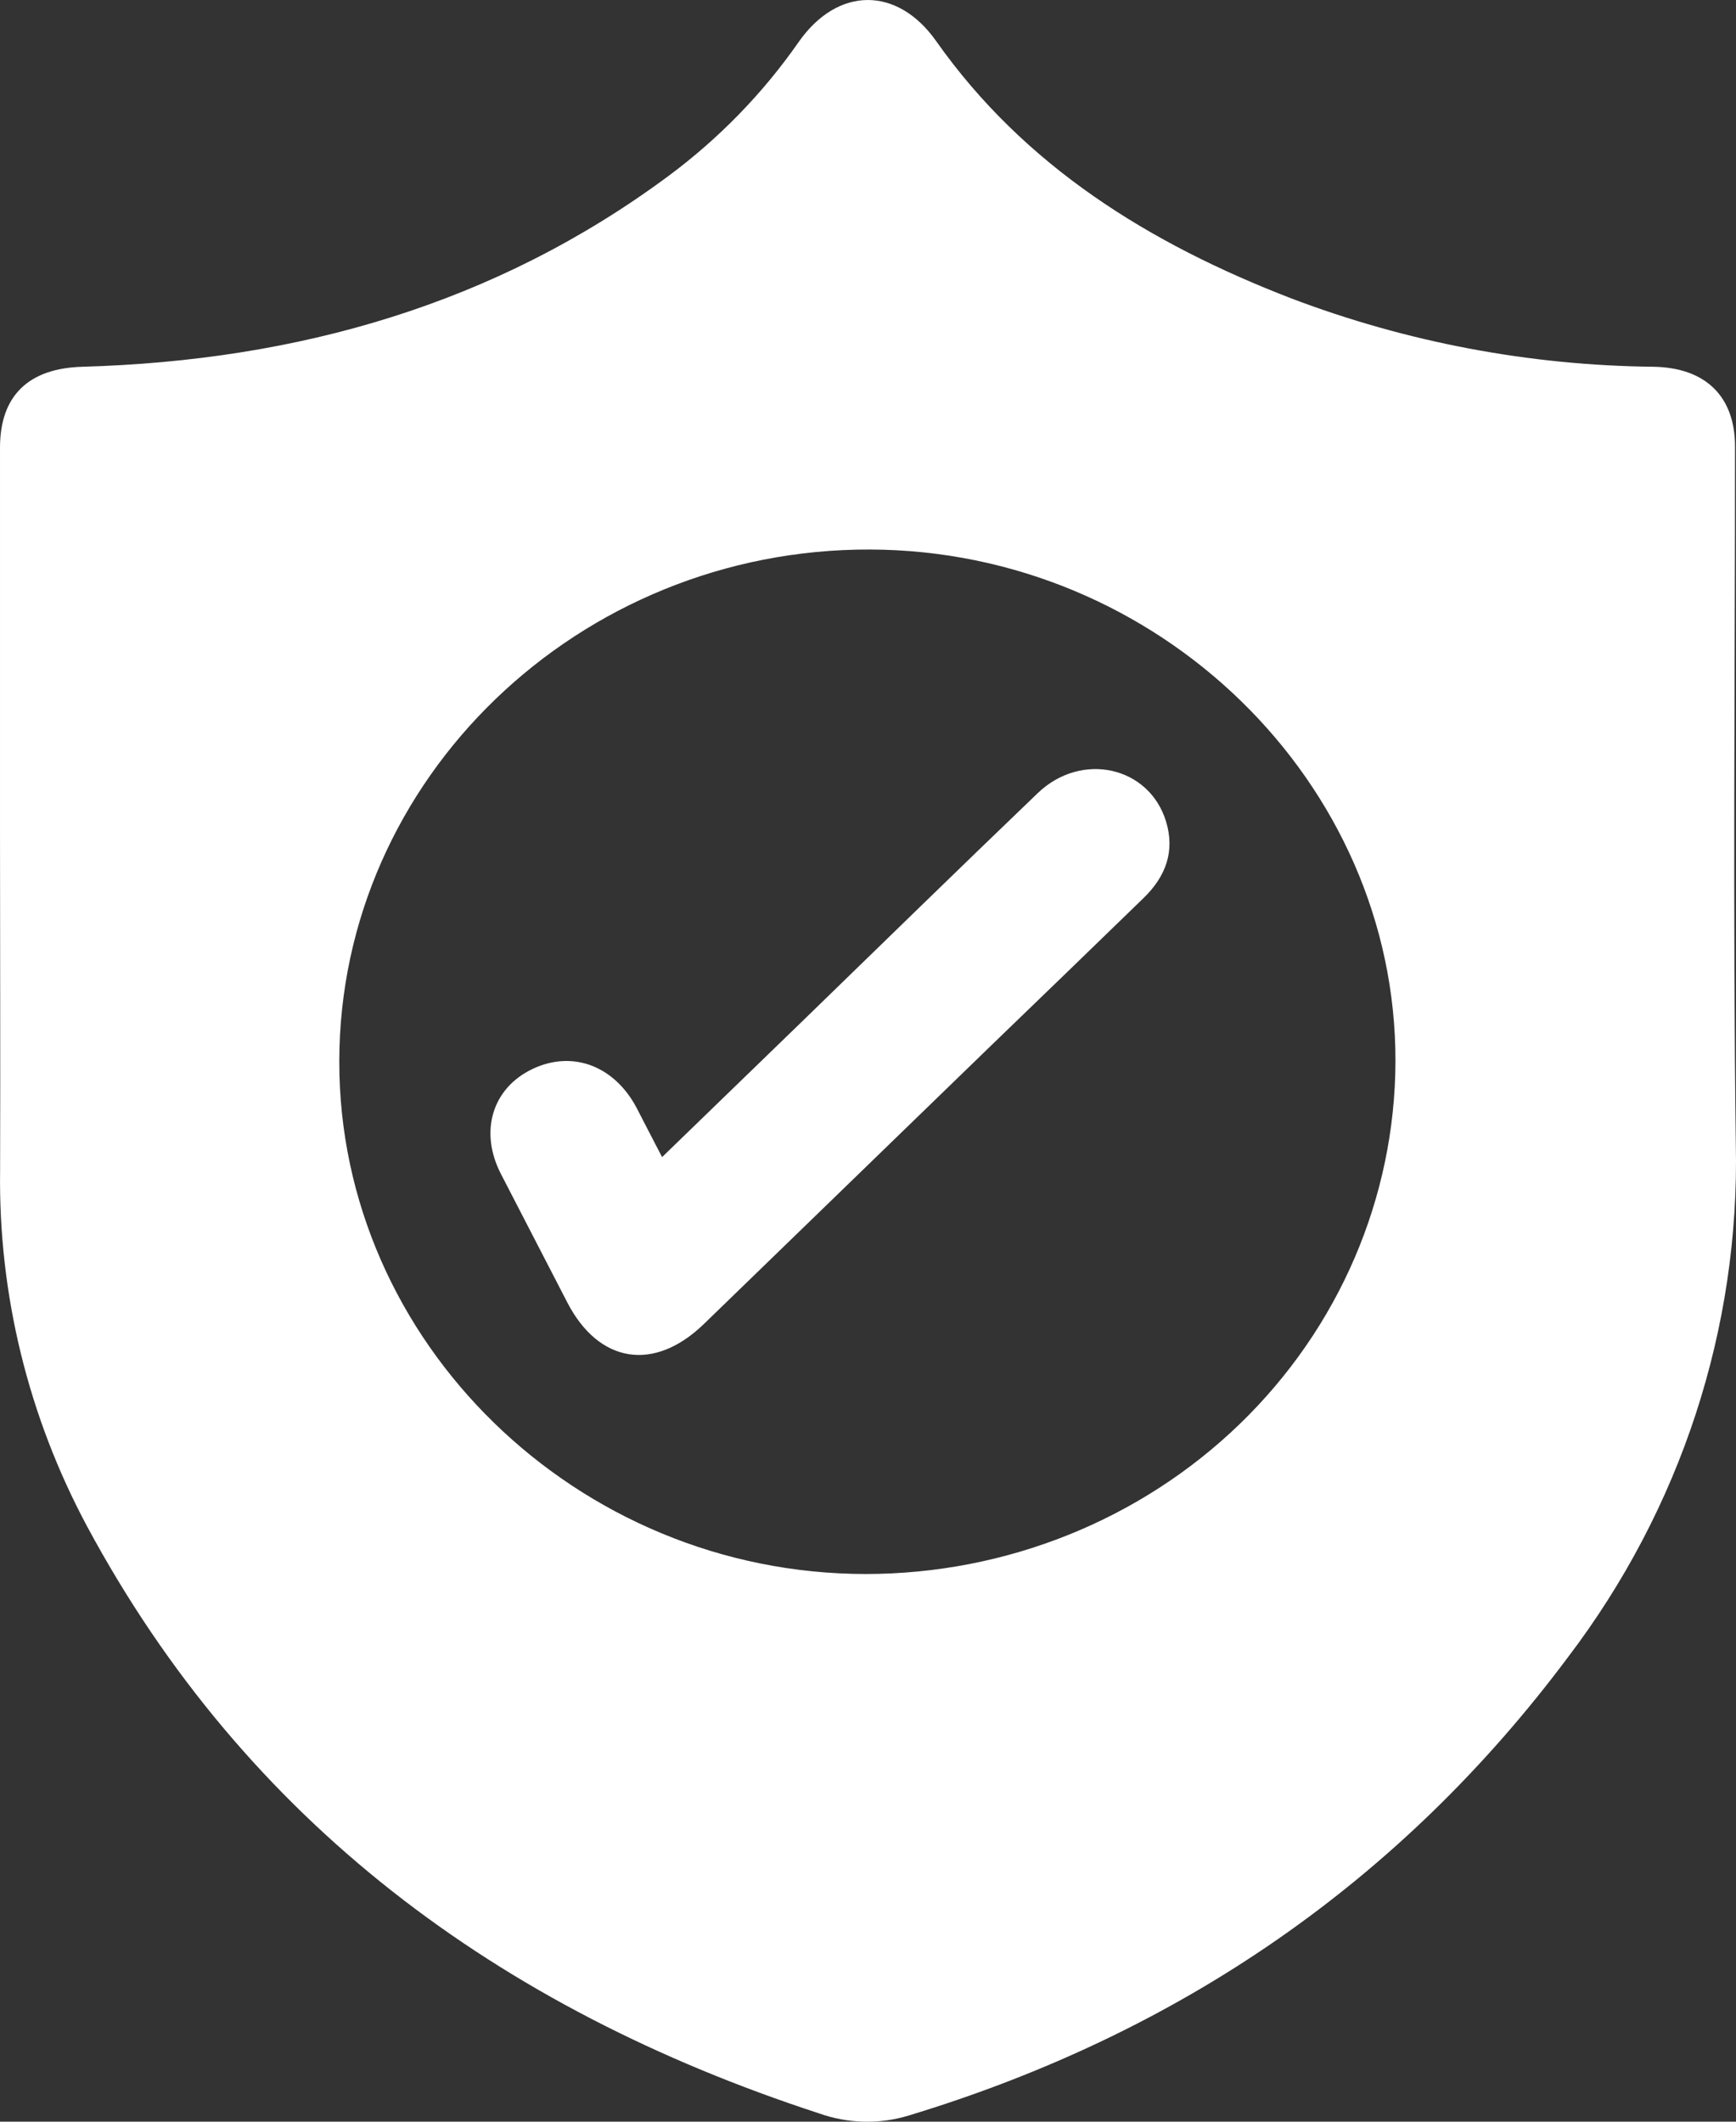 <svg width="18" height="22" viewBox="0 0 18 22" fill="none" xmlns="http://www.w3.org/2000/svg">
<rect x="0" y="0" width="18" height="22" fill="#333333" stroke="none"/>
<path d="M5.54187e-05 8.6C5.54187e-05 7.281 5.54187e-05 5.961 5.54187e-05 4.642C5.54187e-05 4.102 0.297 3.818 0.856 3.803C3.086 3.739 5.135 3.156 6.928 1.827C7.453 1.438 7.91 0.968 8.28 0.437C8.685 -0.143 9.305 -0.145 9.708 0.428C10.622 1.723 11.915 2.525 13.386 3.093C14.585 3.549 15.86 3.79 17.147 3.803C17.685 3.813 17.99 4.11 17.99 4.632C17.99 7.042 17.967 9.452 17.998 11.862C18.04 13.773 17.428 15.644 16.259 17.182C14.529 19.5 12.241 21.082 9.419 21.937C9.116 22.029 8.789 22.02 8.49 21.913C5.161 20.826 2.549 18.885 0.904 15.829C0.293 14.689 -0.017 13.42 0.001 12.136C0.005 10.955 5.54187e-05 9.778 5.54187e-05 8.6ZM3.518 11.001C3.512 13.914 5.982 16.321 8.979 16.321C10.433 16.32 11.827 15.76 12.856 14.764C13.885 13.768 14.465 12.417 14.469 11.006C14.475 8.109 12.01 5.708 9.021 5.698C5.999 5.689 3.523 8.075 3.518 11.001Z" fill="white"/>
<path d="M6.865 11.998L8.307 10.601C9.124 9.808 9.939 9.011 10.76 8.224C11.213 7.789 11.915 7.946 12.09 8.517C12.184 8.825 12.09 9.087 11.855 9.314C11.333 9.82 10.811 10.327 10.284 10.834C9.288 11.8 8.292 12.765 7.296 13.731C6.781 14.228 6.209 14.137 5.882 13.505C5.652 13.062 5.425 12.618 5.195 12.175C4.966 11.732 5.105 11.282 5.522 11.084C5.939 10.886 6.371 11.054 6.6 11.486C6.683 11.648 6.767 11.809 6.865 11.998Z" fill="white"/>
</svg>

